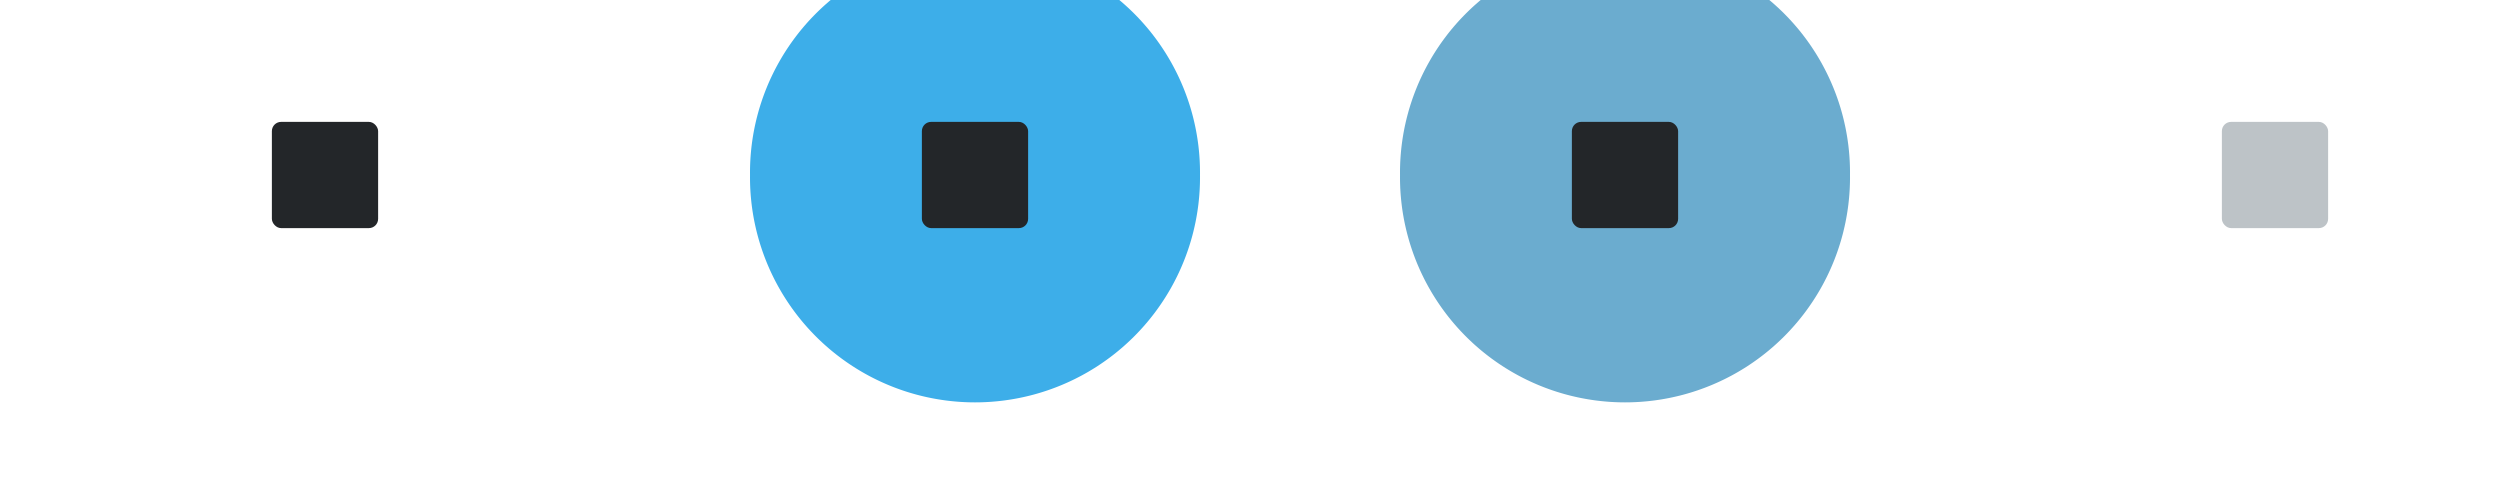 <?xml version="1.0" encoding="UTF-8"?>
<svg width="100" height="20" version="1.0" xmlns="http://www.w3.org/2000/svg">
 <defs>
  <style id="current-color-scheme" type="text/css">.ColorScheme-Text {
        color:#000000;
      }
      .ColorScheme-Background{
        color:#7f7f7f;
      }
      .ColorScheme-ViewText {
        color:#000000;
      }
      .ColorScheme-ViewBackground{
        color:#ffffff;
      }
      .ColorScheme-ViewHover {
        color:#3daee9;
      }
      .ColorScheme-ViewFocus{
        color:#3a90be;
      }
      .ColorScheme-ButtonText {
        color:#000000;
      }
      .ColorScheme-ButtonBackground{
        color:#E9E8E8;
      }
      .ColorScheme-ButtonHover {
        color:#1489ff;
      }
      .ColorScheme-ButtonFocus{
        color:#2B74C7;
      }</style>
 </defs>
 <g id="hover-center">
  <rect x="26" y="-6" width="26" height="26" opacity="0" stroke-width="1.3"/>
  <path class="ColorScheme-ViewHover" d="m48 7a9 9 0 1 1-17.999 0 9 9 0 1 1 17.999 0z" fill="currentColor" stroke-width="1.5"/>
  <rect x="36.875" y="4.875" width="4.25" height="4.25" rx=".371" ry=".371" fill="#232629" stroke-width="1.3"/>
 </g>
 <g id="active-center" stroke-width="1.3">
  <rect x="-3.9673e-7" y="-6" width="26" height="26" opacity="0"/>
  <rect x="10.875" y="4.875" width="4.25" height="4.25" rx=".371" ry=".371" fill="#232629"/>
 </g>
 <g id="inactive-center" stroke-width="1.3">
  <rect x="78" y="-6" width="26" height="26" opacity="0"/>
  <rect x="88.875" y="4.875" width="4.25" height="4.25" rx=".371" ry=".371" fill="#bdc3c7"/>
 </g>
 <g id="pressed-center">
  <rect x="52" y="-6" width="26" height="26" opacity="0" stroke-width="1.3"/>
  <path class="ColorScheme-ViewFocus" d="m74 7a9 9 0 1 1-17.999 0 9 9 0 1 1 17.999 0z" fill="currentColor" fill-opacity=".75" stroke-width="1.5"/>
  <rect x="62.875" y="4.875" width="4.25" height="4.25" rx=".371" ry=".371" fill="#232629" stroke-width="1.3"/>
 </g>
 <g id="hover-inactive-center">
  <rect x="104" y="-6" width="26" height="26" opacity="0" stroke-width="1.3"/>
  <path class="ColorScheme-ViewHover" d="m126 7a9 9 0 1 1-17.999 0 9 9 0 1 1 17.999 0z" fill="currentColor" stroke-width="1.5"/>
  <rect x="114.88" y="4.875" width="4.25" height="4.25" rx=".371" ry=".371" fill="#232629" stroke-width="1.3"/>
 </g>
 <g id="pressed-inactive-center">
  <rect x="130" y="-6" width="26" height="26" opacity="0" stroke-width="1.3"/>
  <path class="ColorScheme-ViewFocus" d="m152 7a9 9 0 1 1-17.999 0 9 9 0 1 1 17.999 0z" fill="currentColor" fill-opacity=".75" stroke-width="1.5"/>
  <rect x="140.88" y="4.875" width="4.25" height="4.25" rx=".371" ry=".371" fill="#232629" stroke-width="1.3"/>
 </g>
</svg>
